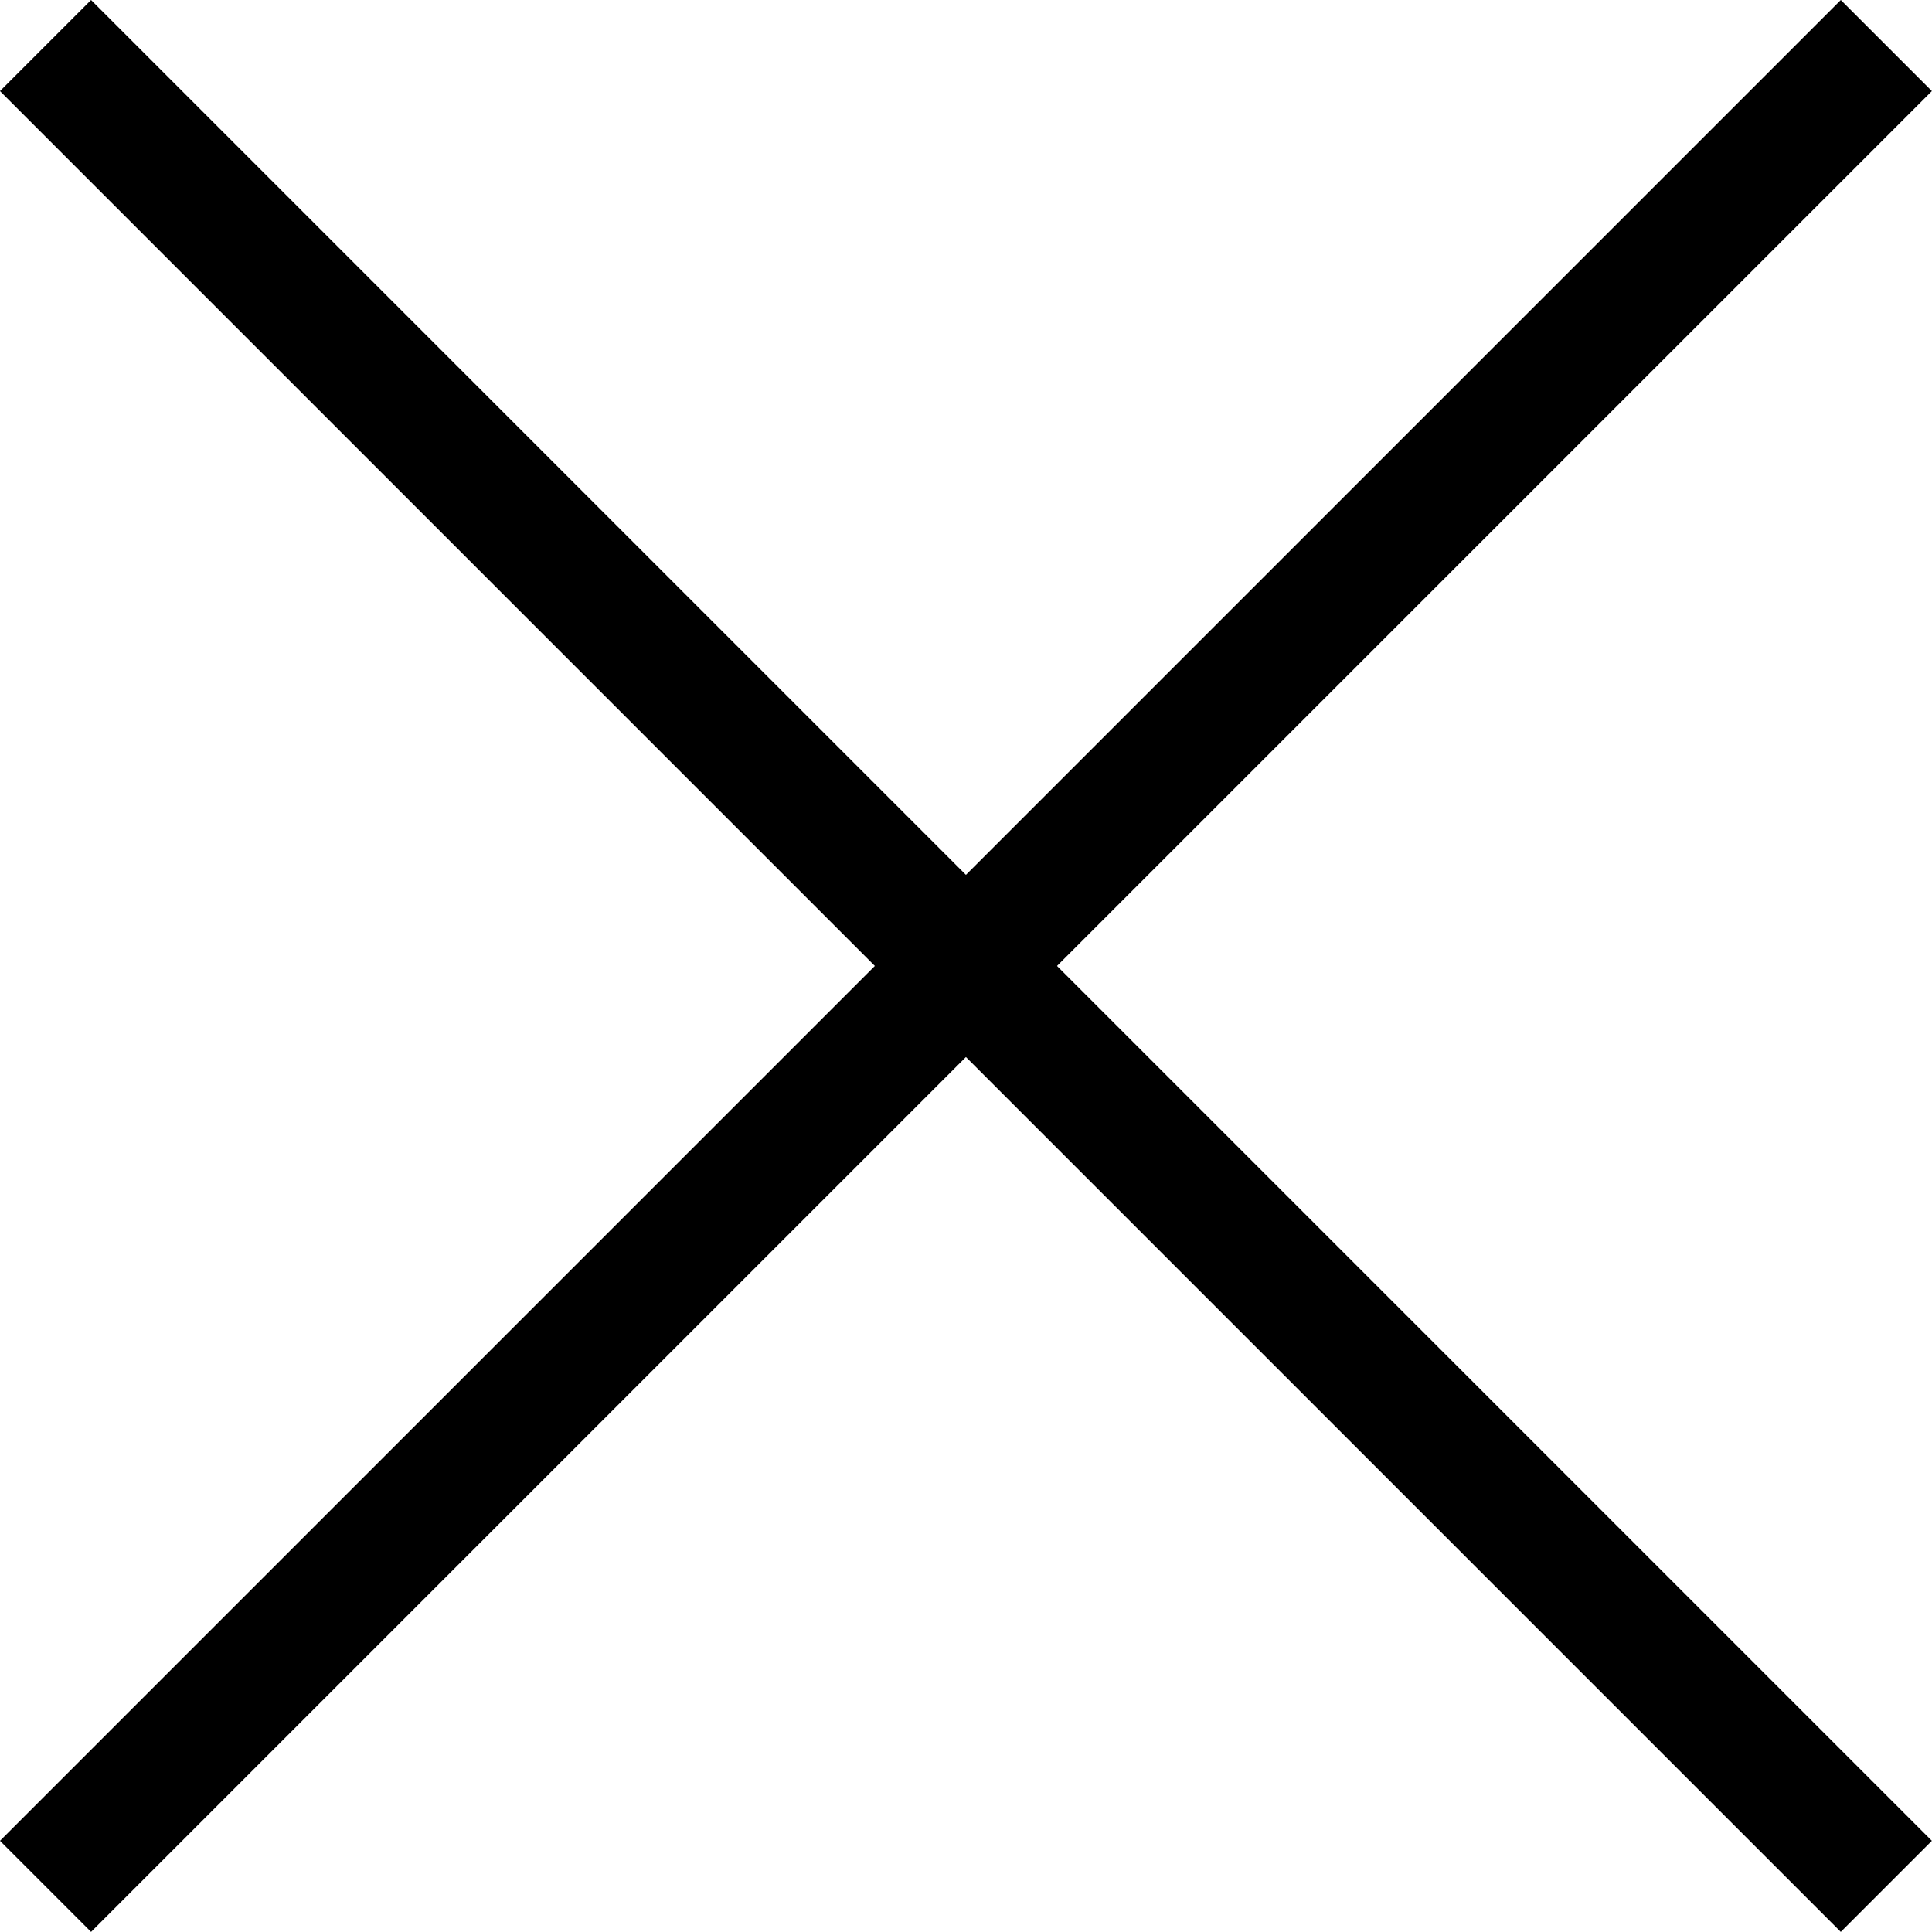 <svg width="30" height="30" viewBox="0 0 30 30" fill="none" xmlns="http://www.w3.org/2000/svg">
<g clip-path="url(#clip0_3449_1848)">
<rect x="28.584" width="2" height="40.424" transform="rotate(45 28.584 0)" fill="black"/>
<rect x="29.998" y="28.584" width="2" height="40.424" transform="rotate(135 29.998 28.584)" fill="black"/>
</g>
<defs>
<clipPath id="clip0_3449_1848">
<rect width="30" height="30" fill="white"/>
</clipPath>
</defs>
</svg>

